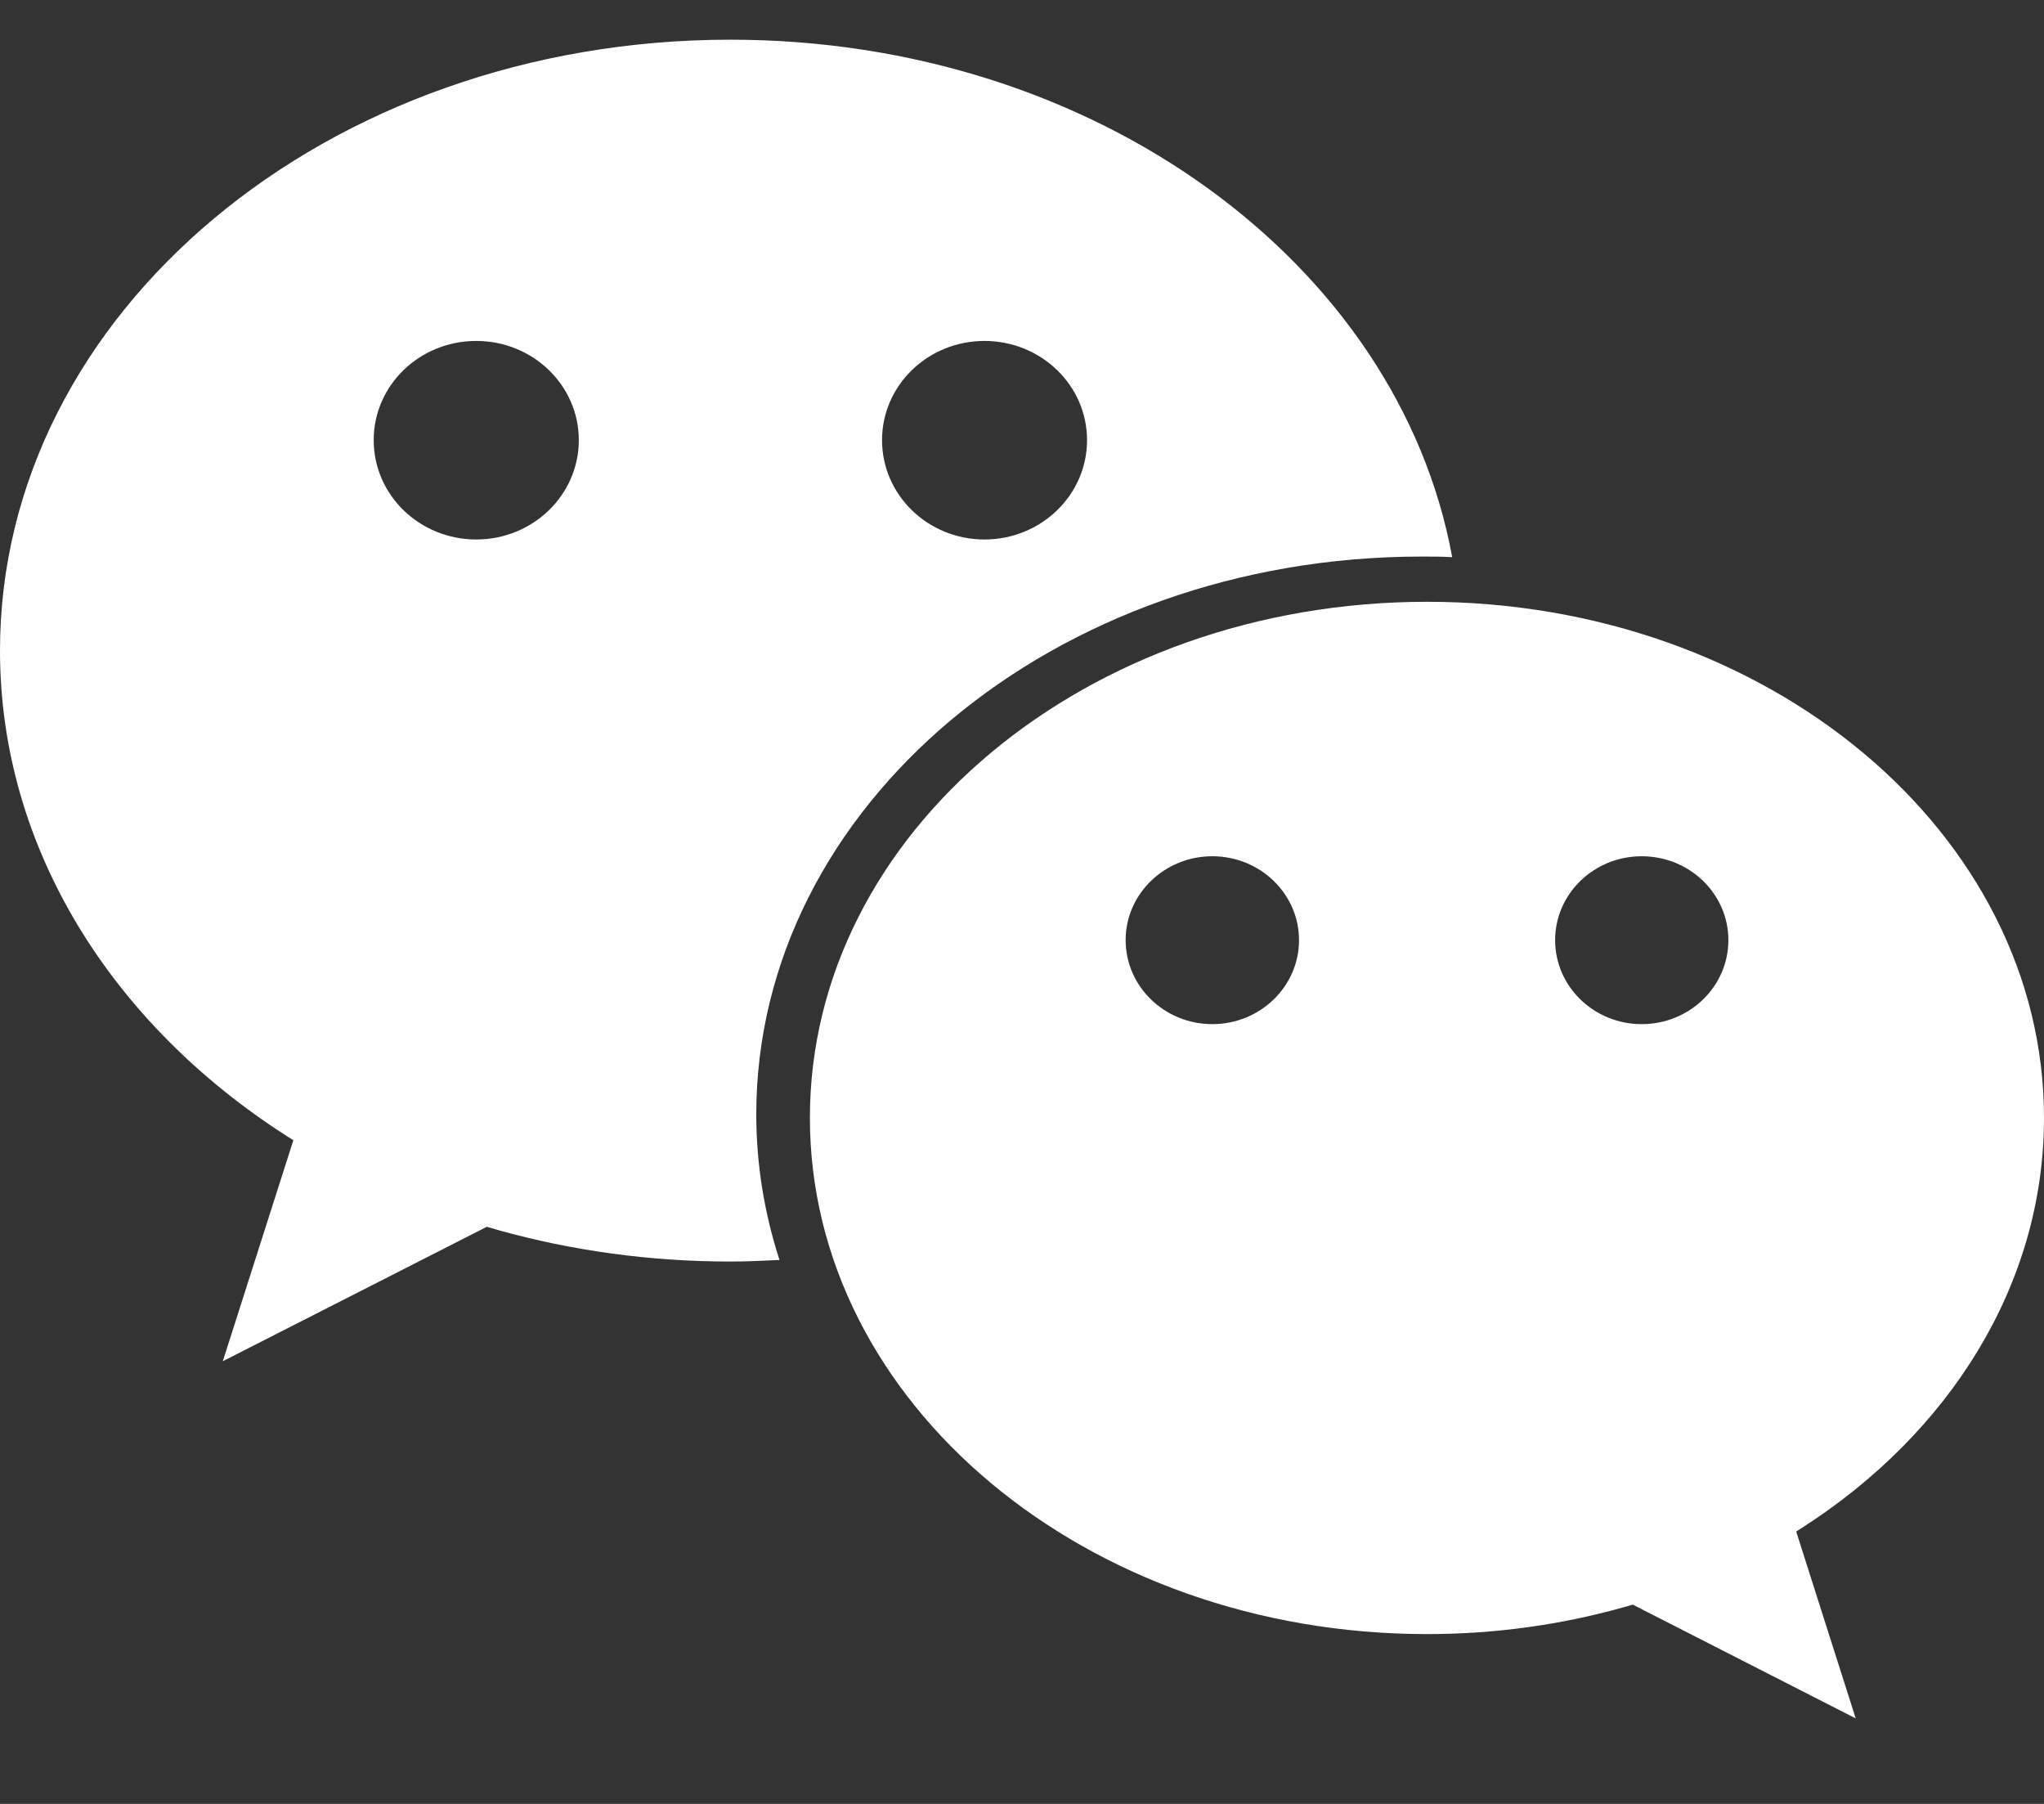 <svg width="17" height="15" viewBox="0 0 17 15" fill="none" xmlns="http://www.w3.org/2000/svg">
<rect x="0" y="0" width="17" height="15" fill="#333333" stroke="none"/>
<path fill-rule="evenodd" clip-rule="evenodd" d="M12.078 4.633C11.994 4.628 11.909 4.628 11.823 4.628C8.768 4.628 6.29 6.704 6.29 9.266C6.29 9.685 6.358 10.091 6.483 10.477C6.347 10.484 6.211 10.49 6.074 10.49C5.403 10.49 4.756 10.399 4.152 10.231C4.118 10.221 4.049 10.201 4.049 10.201L1.853 11.319L2.44 9.481L2.384 9.446C0.935 8.518 0 7.055 0 5.41C0 2.604 2.719 0.33 6.074 0.33C9.113 0.33 11.631 2.195 12.078 4.633ZM3.961 4.486C3.489 4.486 3.108 4.116 3.108 3.66C3.108 3.204 3.489 2.835 3.961 2.835C4.432 2.835 4.814 3.204 4.814 3.66C4.814 4.116 4.432 4.486 3.961 4.486ZM8.188 2.835C8.659 2.835 9.041 3.204 9.041 3.66C9.041 4.116 8.659 4.486 8.188 4.486C7.717 4.486 7.336 4.116 7.336 3.66C7.336 3.204 7.717 2.835 8.188 2.835Z" fill="white"/>
<path fill-rule="evenodd" clip-rule="evenodd" d="M11.869 13.588C9.035 13.588 6.736 11.666 6.736 9.295C6.736 6.926 9.035 5.004 11.869 5.004C14.703 5.004 17 6.926 17 9.295C17 10.686 16.21 11.921 14.986 12.705L14.939 12.735L15.434 14.289L13.58 13.343C13.58 13.343 13.522 13.36 13.492 13.368C12.983 13.51 12.436 13.588 11.869 13.588ZM9.362 7.817C9.362 7.433 9.685 7.12 10.083 7.12C10.481 7.12 10.804 7.433 10.804 7.817C10.804 8.203 10.481 8.516 10.083 8.516C9.685 8.516 9.362 8.203 9.362 7.817ZM12.934 7.817C12.934 7.433 13.256 7.12 13.654 7.12C14.053 7.12 14.375 7.433 14.375 7.817C14.375 8.203 14.053 8.516 13.654 8.516C13.256 8.516 12.934 8.203 12.934 7.817Z" fill="white"/>
</svg>
